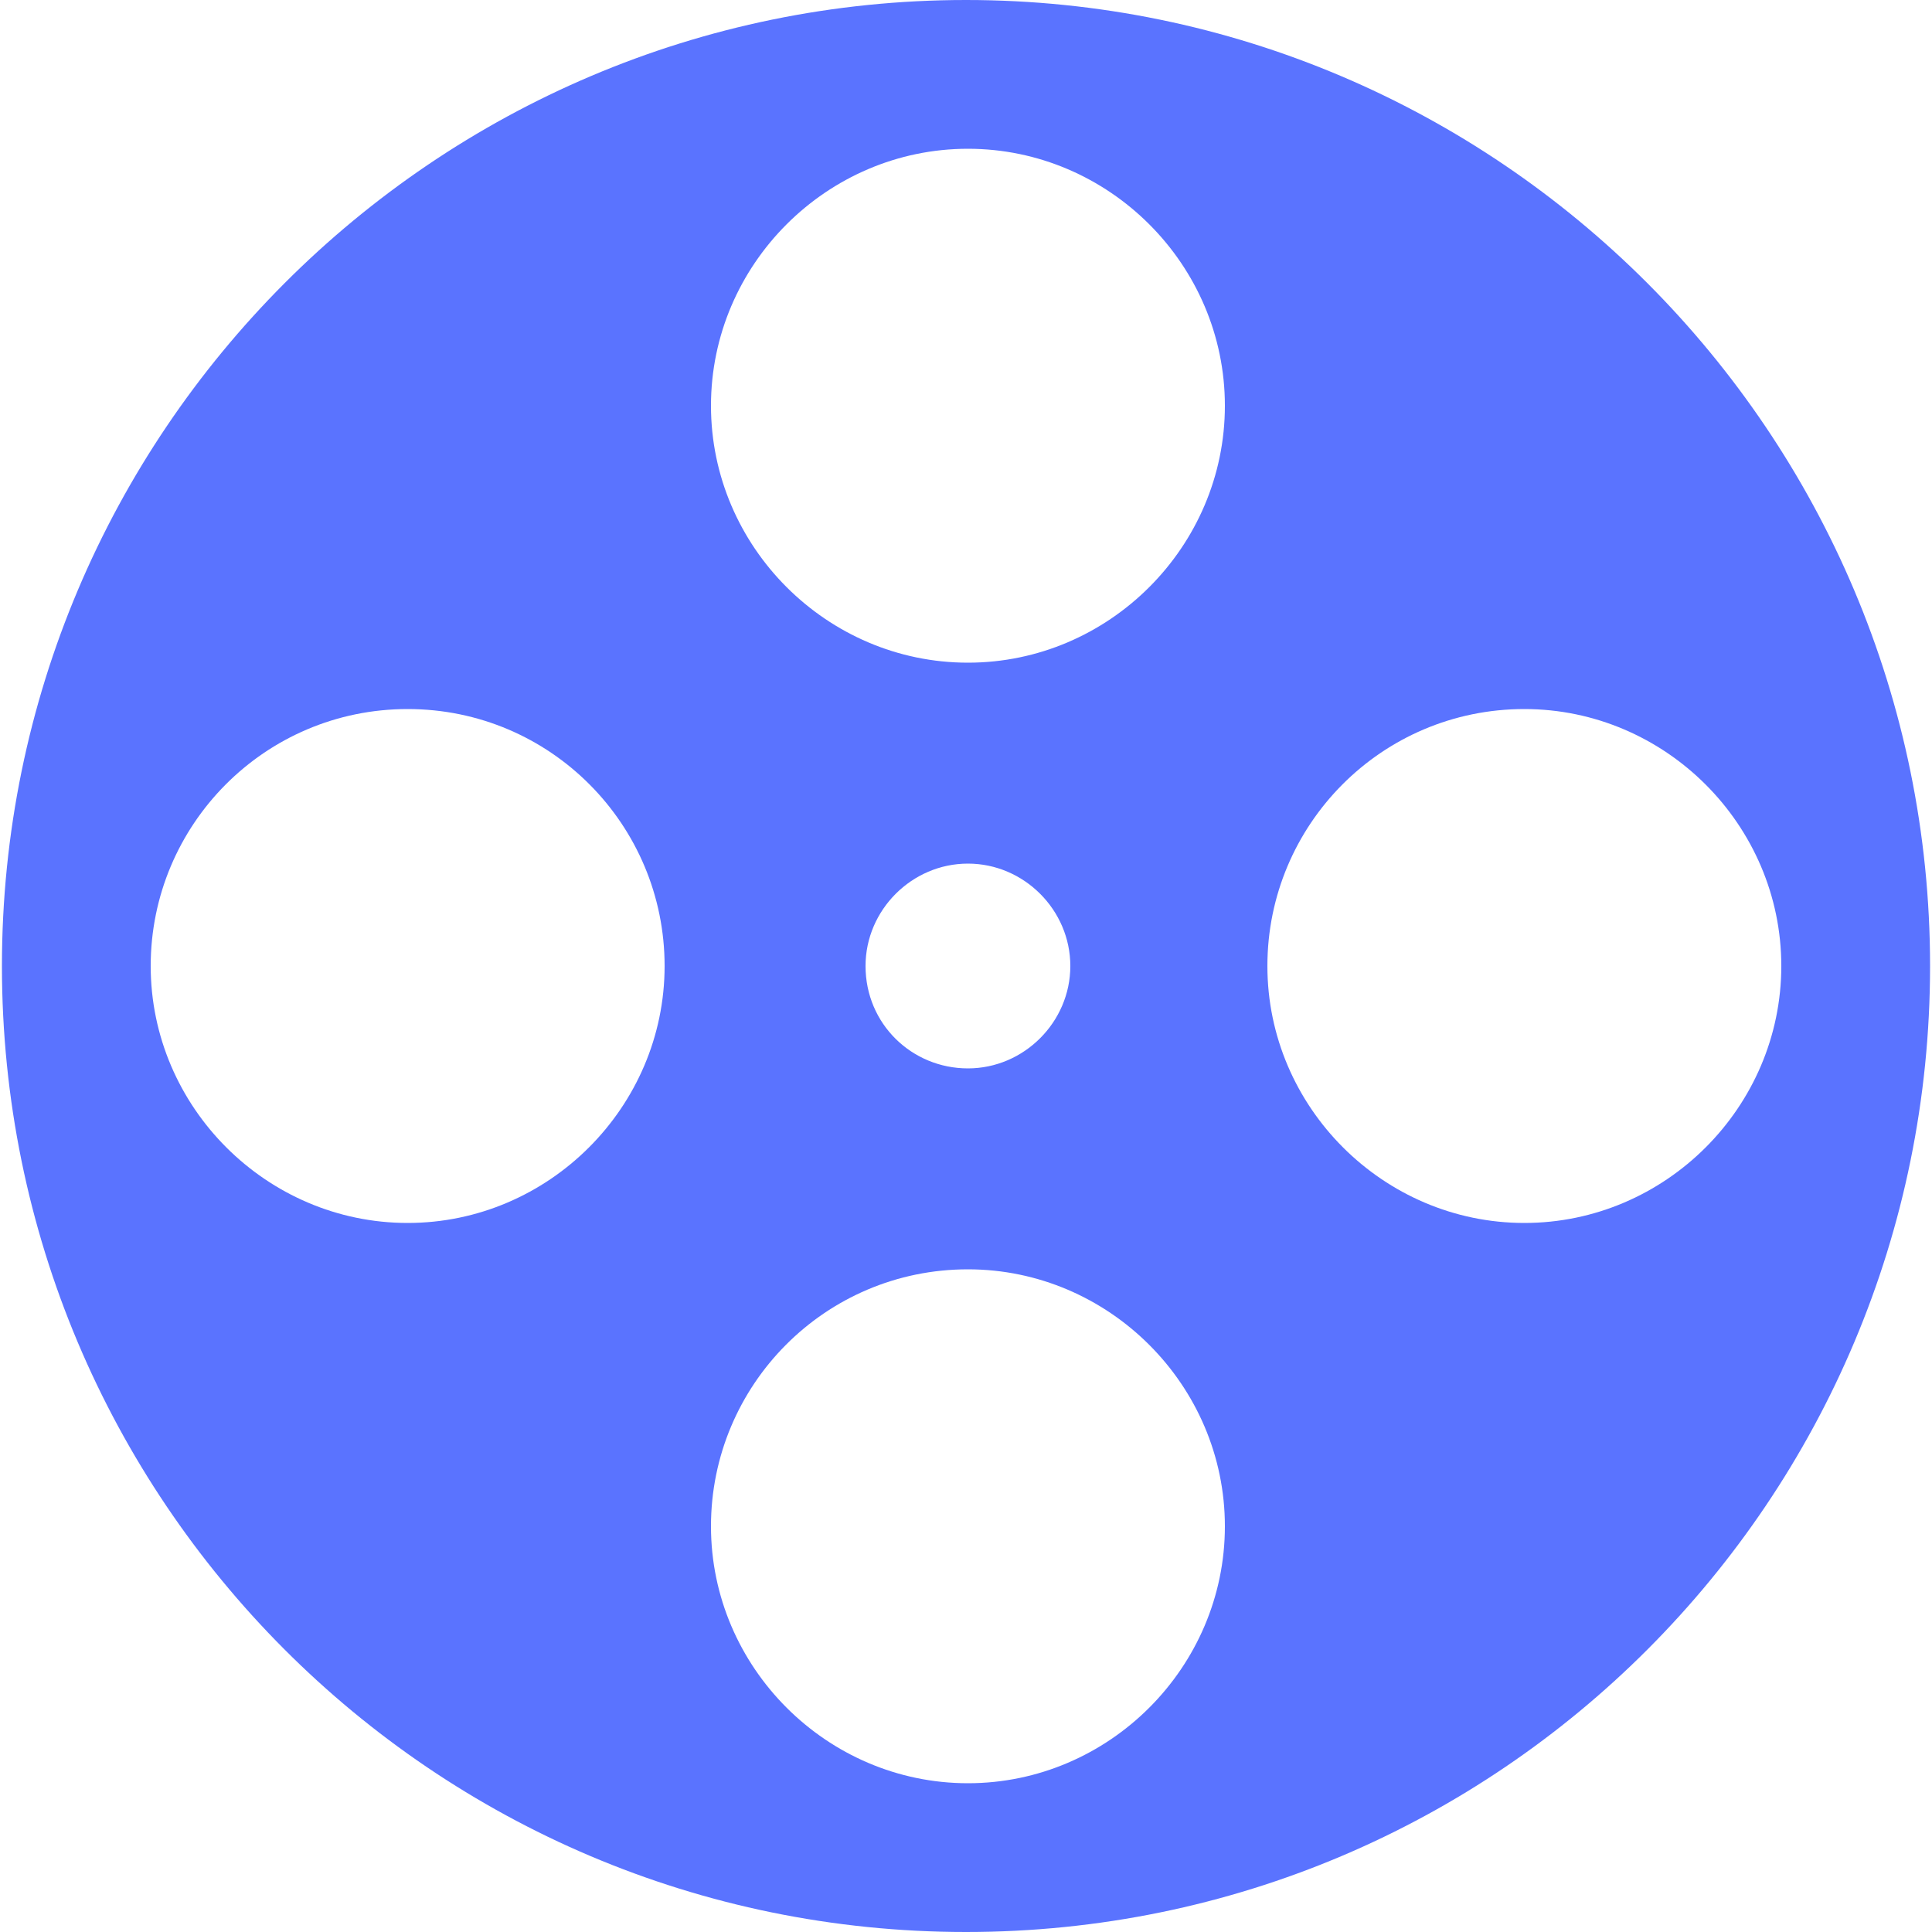 <?xml version="1.0" encoding="utf-8"?>
<!-- Generator: Adobe Illustrator 19.2.1, SVG Export Plug-In . SVG Version: 6.00 Build 0)  -->
<!DOCTYPE svg PUBLIC "-//W3C//DTD SVG 1.1//EN" "http://www.w3.org/Graphics/SVG/1.1/DTD/svg11.dtd">
<svg version="1.1" id="Layer_1" xmlns="http://www.w3.org/2000/svg" xmlns:xlink="http://www.w3.org/1999/xlink" x="0px" y="0px"
	 viewBox="0 0 100 100" style="enable-background:new 0 0 100 100;" xml:space="preserve">
<style type="text/css">
	.st0{fill:#5A73FF;}
</style>
<path class="st0" d="M50,0C22.5,0,0.1,22.4,0.1,50s22.3,50,49.9,50s49.9-22.4,49.9-50S77.5,0,50,0z M21.1,63.3
	c-7.3,0-13.3-6-13.3-13.3s5.9-13.3,13.3-13.3s13.3,6,13.3,13.3S28.4,63.3,21.1,63.3z M50.1,92.3c-7.3,0-13.3-6-13.3-13.3
	c0-7.3,5.9-13.3,13.3-13.3c7.3,0,13.3,6,13.3,13.3C63.4,86.3,57.4,92.3,50.1,92.3z M44.8,50c0-2.9,2.4-5.3,5.3-5.3
	c2.9,0,5.3,2.4,5.3,5.3c0,2.9-2.4,5.3-5.3,5.3C47.2,55.3,44.8,53,44.8,50z M50.1,34.3c-7.3,0-13.3-6-13.3-13.3S42.8,7.7,50.1,7.7
	c7.3,0,13.3,6,13.3,13.3S57.4,34.3,50.1,34.3z M78.9,63.3c-7.3,0-13.3-6-13.3-13.3s5.9-13.3,13.3-13.3c7.3,0,13.3,6,13.3,13.3
	S86.2,63.3,78.9,63.3z"/>
</svg>
